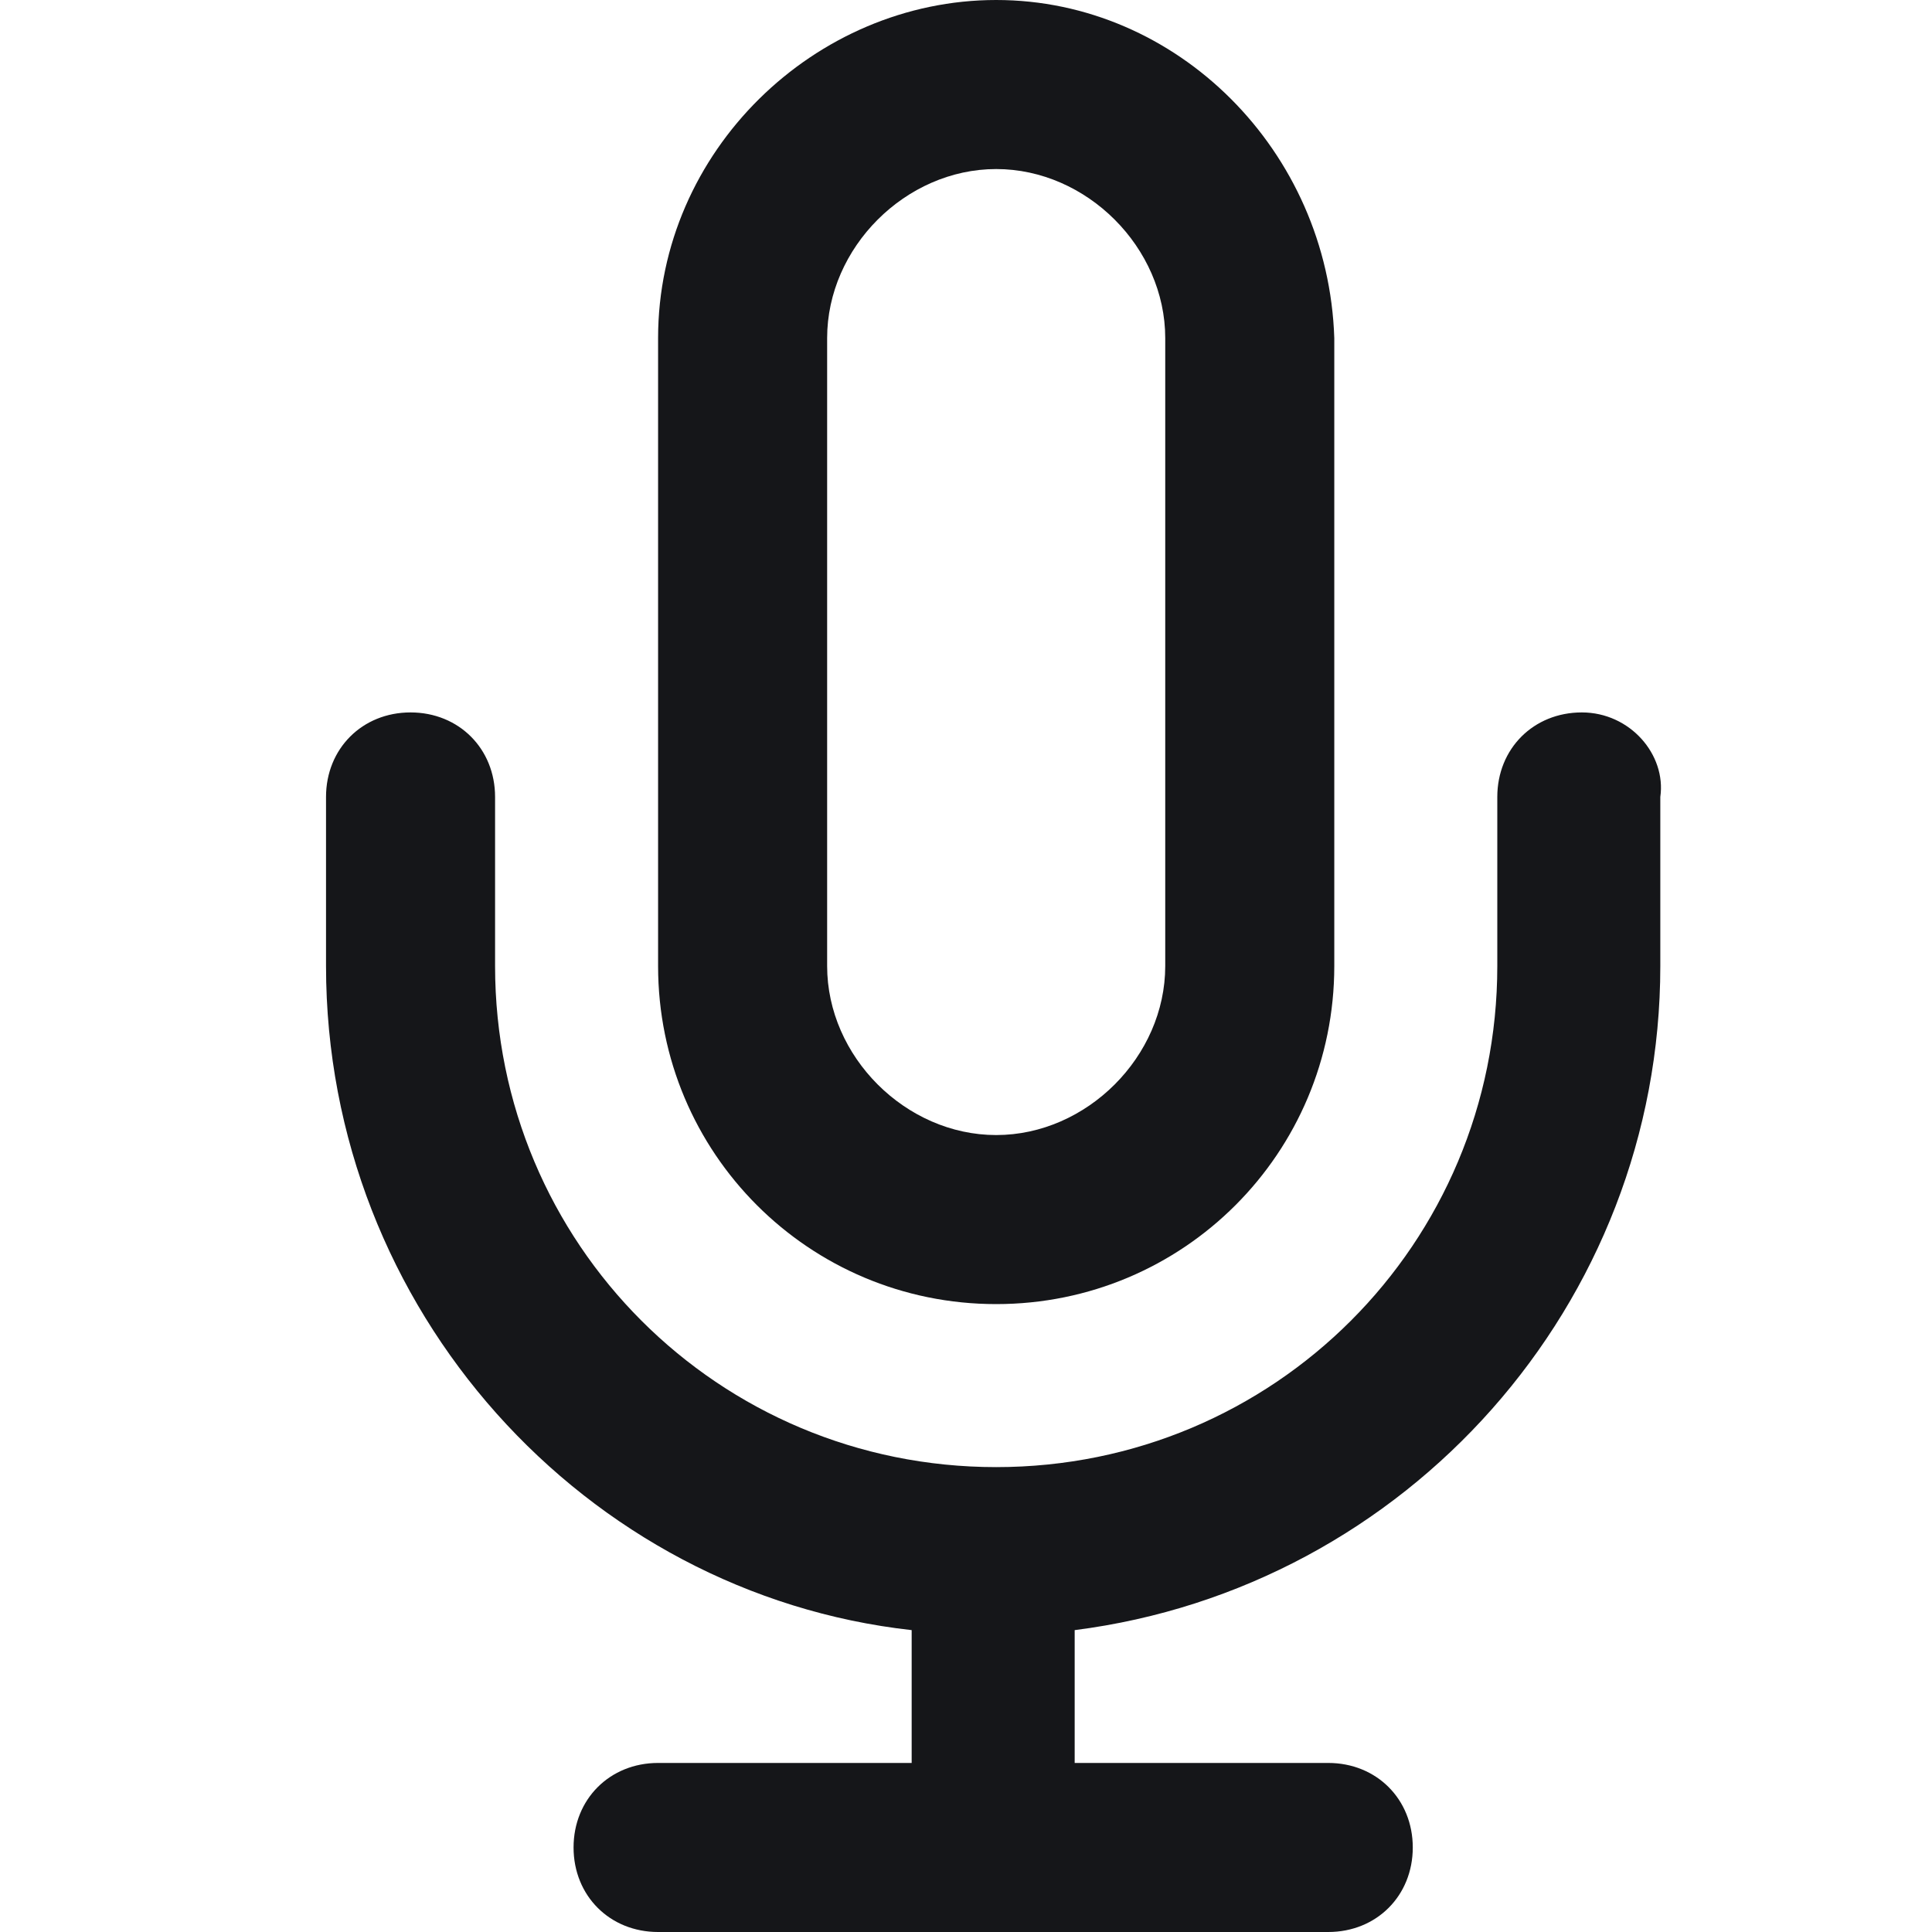 <?xml version="1.0" encoding="utf-8"?>
<!-- Generator: Adobe Illustrator 25.2.0, SVG Export Plug-In . SVG Version: 6.00 Build 0)  -->
<svg version="1.1" id="Layer_1" xmlns="http://www.w3.org/2000/svg" xmlns:xlink="http://www.w3.org/1999/xlink" x="0px" y="0px"
	 viewBox="0 0 32 32" style="enable-background:new 0 0 32 32;" xml:space="preserve">
<style type="text/css">
	.st0{fill:none;}
	.st1{fill-rule:evenodd;clip-rule:evenodd;fill:#151619;}
</style>
<g>
	<path class="st0" d="M0,0h32v32H0V0z"/>
	<g>
		<path class="st1" d="M26.2,11.8c-0.8,0-1.4,0.6-1.4,1.4V16c0,4.6-3.7,8.3-8.3,8.3c-4.6,0-8.3-3.7-8.3-8.3v-2.8
			c0-0.8-0.6-1.4-1.4-1.4c-0.8,0-1.4,0.6-1.4,1.4V16c0,5.7,4.3,10.4,9.7,11v2.2h-4.2c-0.8,0-1.4,0.6-1.4,1.4c0,0.8,0.6,1.4,1.4,1.4
			H22c0.8,0,1.4-0.6,1.4-1.4c0-0.8-0.6-1.4-1.4-1.4h-4.2V27c5.5-0.7,9.7-5.4,9.7-11v-2.8C27.6,12.5,27,11.8,26.2,11.8"/>
		<path class="st1" d="M13.7,5.6c0-1.5,1.3-2.8,2.8-2.8c1.5,0,2.8,1.3,2.8,2.8V16c0,1.5-1.3,2.8-2.8,2.8c-1.5,0-2.8-1.3-2.8-2.8V5.6
			z M16.5,21.6c3.1,0,5.6-2.5,5.6-5.6V5.6C22,2.5,19.5,0,16.5,0s-5.6,2.5-5.6,5.6V16C10.9,19.1,13.4,21.6,16.5,21.6z"/>
	</g>
</g>
</svg>
